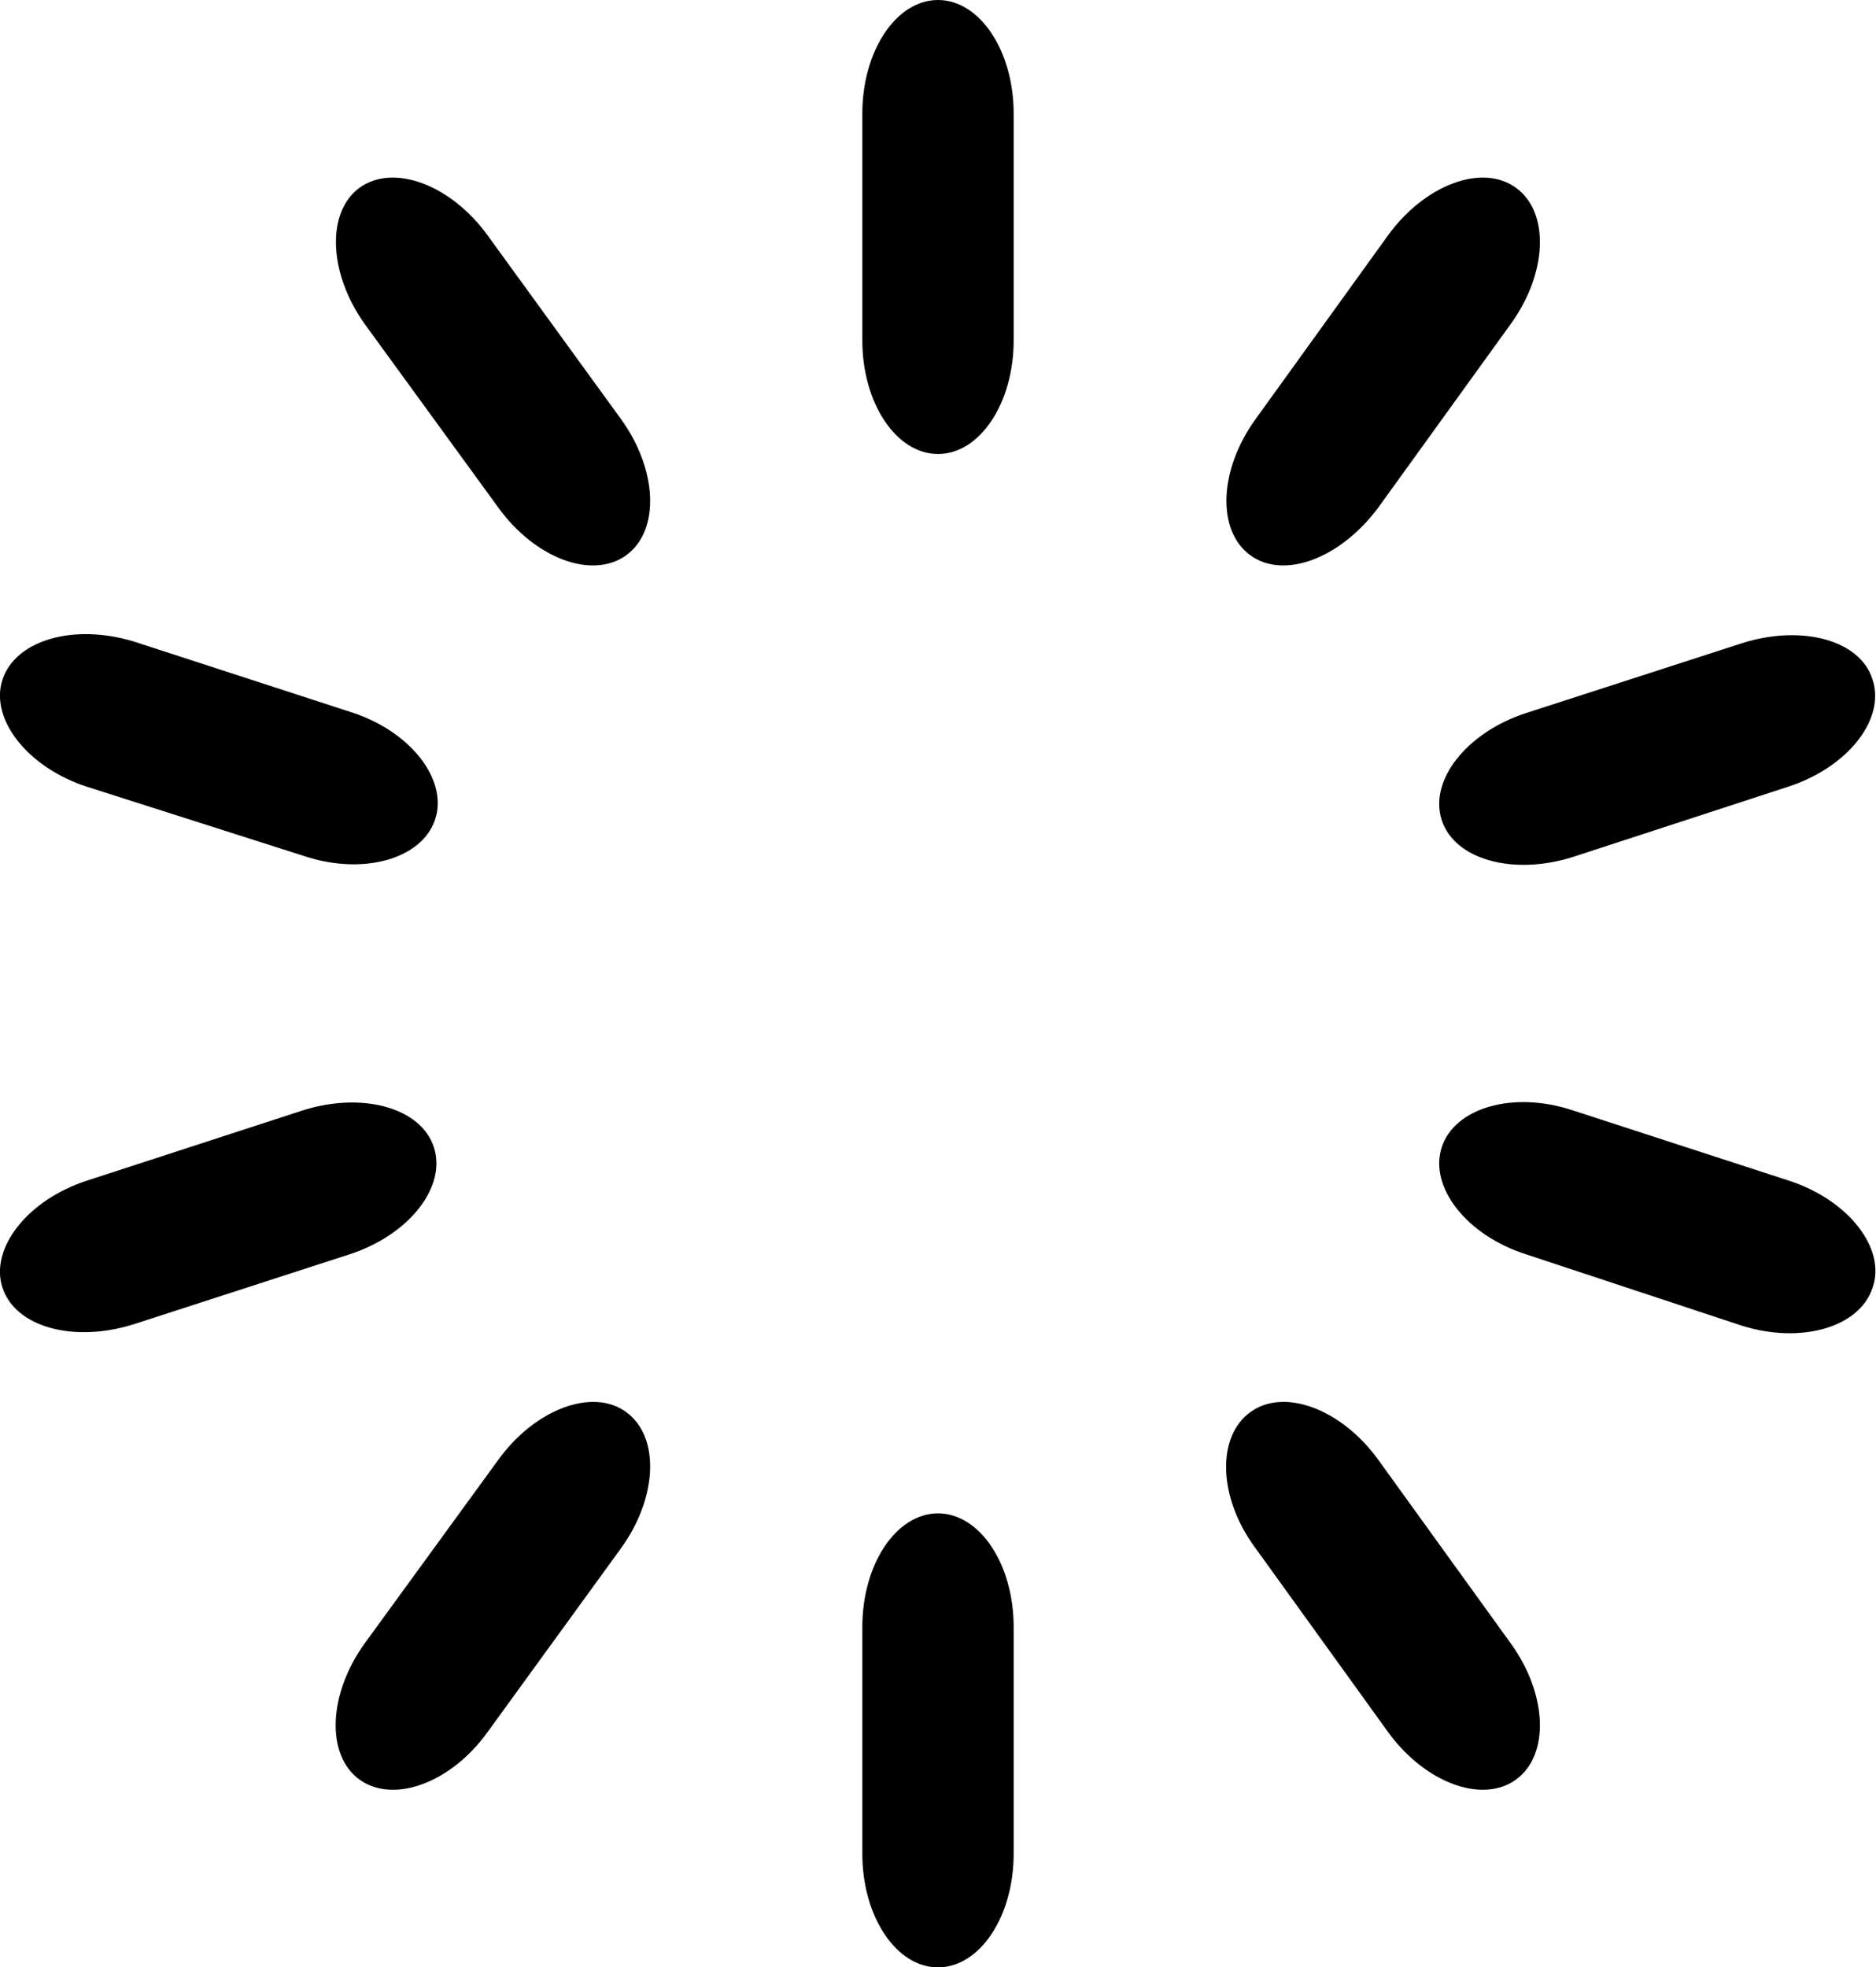 <svg xmlns="http://www.w3.org/2000/svg" viewBox="0 0 99.18 104">
  <g id="Layer_2" data-name="Layer 2">
    <g id="Layer_1-2" data-name="Layer 1">
      <path d="M49.59,0h0c2.21,0,4,2.69,4,6V18c0,3.31-1.79,6-4,6h0c-2.21,0-4-2.69-4-6V6C45.59,2.69,47.38,0,49.59,0Z" />
      <path d="M80.15,9.93h0c1.79,1.3,1.66,4.53-.29,7.21l-7,9.7c-2,2.69-5,3.81-6.76,2.51h0c-1.79-1.3-1.66-4.53.29-7.21l7-9.71C75.34,9.75,78.37,8.63,80.15,9.93Z" />
      <path d="M99,35.93h0c.69,2.1-1.32,4.64-4.47,5.66L83.16,45.3c-3.15,1-6.26.15-6.94-1.95h0c-.68-2.1,1.32-4.64,4.47-5.66L92.1,34C95.25,33,98.36,33.83,99,35.93Z" />
      <path d="M99,68.07h0c-.68,2.1-3.79,3-6.94,2L80.69,66.31c-3.15-1-5.15-3.56-4.47-5.66h0c.68-2.1,3.79-3,6.94-1.95l11.41,3.71C97.72,63.43,99.73,66,99,68.07Z" />
      <path d="M80.15,94.07h0c-1.78,1.3-4.81.18-6.76-2.5l-7-9.71c-2-2.68-2.08-5.91-.29-7.21h0c1.78-1.3,4.81-.18,6.76,2.51l7,9.7C81.81,89.54,81.94,92.77,80.15,94.07Z" />
      <path d="M49.59,104h0c-2.21,0-4-2.69-4-6V86c0-3.31,1.79-6,4-6h0c2.21,0,4,2.69,4,6V98C53.59,101.31,51.8,104,49.59,104Z" />
      <path d="M19,94.07h0c-1.78-1.3-1.65-4.53.29-7.21l7.06-9.7c1.95-2.69,5-3.81,6.76-2.51h0c1.79,1.3,1.66,4.53-.29,7.21l-7.05,9.71C23.84,94.25,20.81,95.37,19,94.07Z" />
      <path d="M.13,68.07h0C-.55,66,1.45,63.43,4.6,62.41L16,58.7c3.15-1,6.26-.15,6.94,1.95h0c.68,2.1-1.32,4.64-4.47,5.66L7.08,70C3.92,71,.82,70.17.13,68.07Z" />
      <path d="M.13,35.93h0c.69-2.1,3.79-3,7-2l11.41,3.71c3.15,1,5.15,3.56,4.47,5.66h0c-.68,2.1-3.79,3-6.94,1.95L4.6,41.59C1.45,40.57-.55,38,.13,35.93Z" />
      <path d="M19,9.93h0c1.79-1.3,4.82-.18,6.77,2.5l7.05,9.71c1.95,2.68,2.08,5.91.29,7.21h0c-1.79,1.3-4.81.18-6.76-2.51l-7.06-9.7C17.37,14.46,17.24,11.23,19,9.93Z" />
    </g>
  </g>
</svg>
